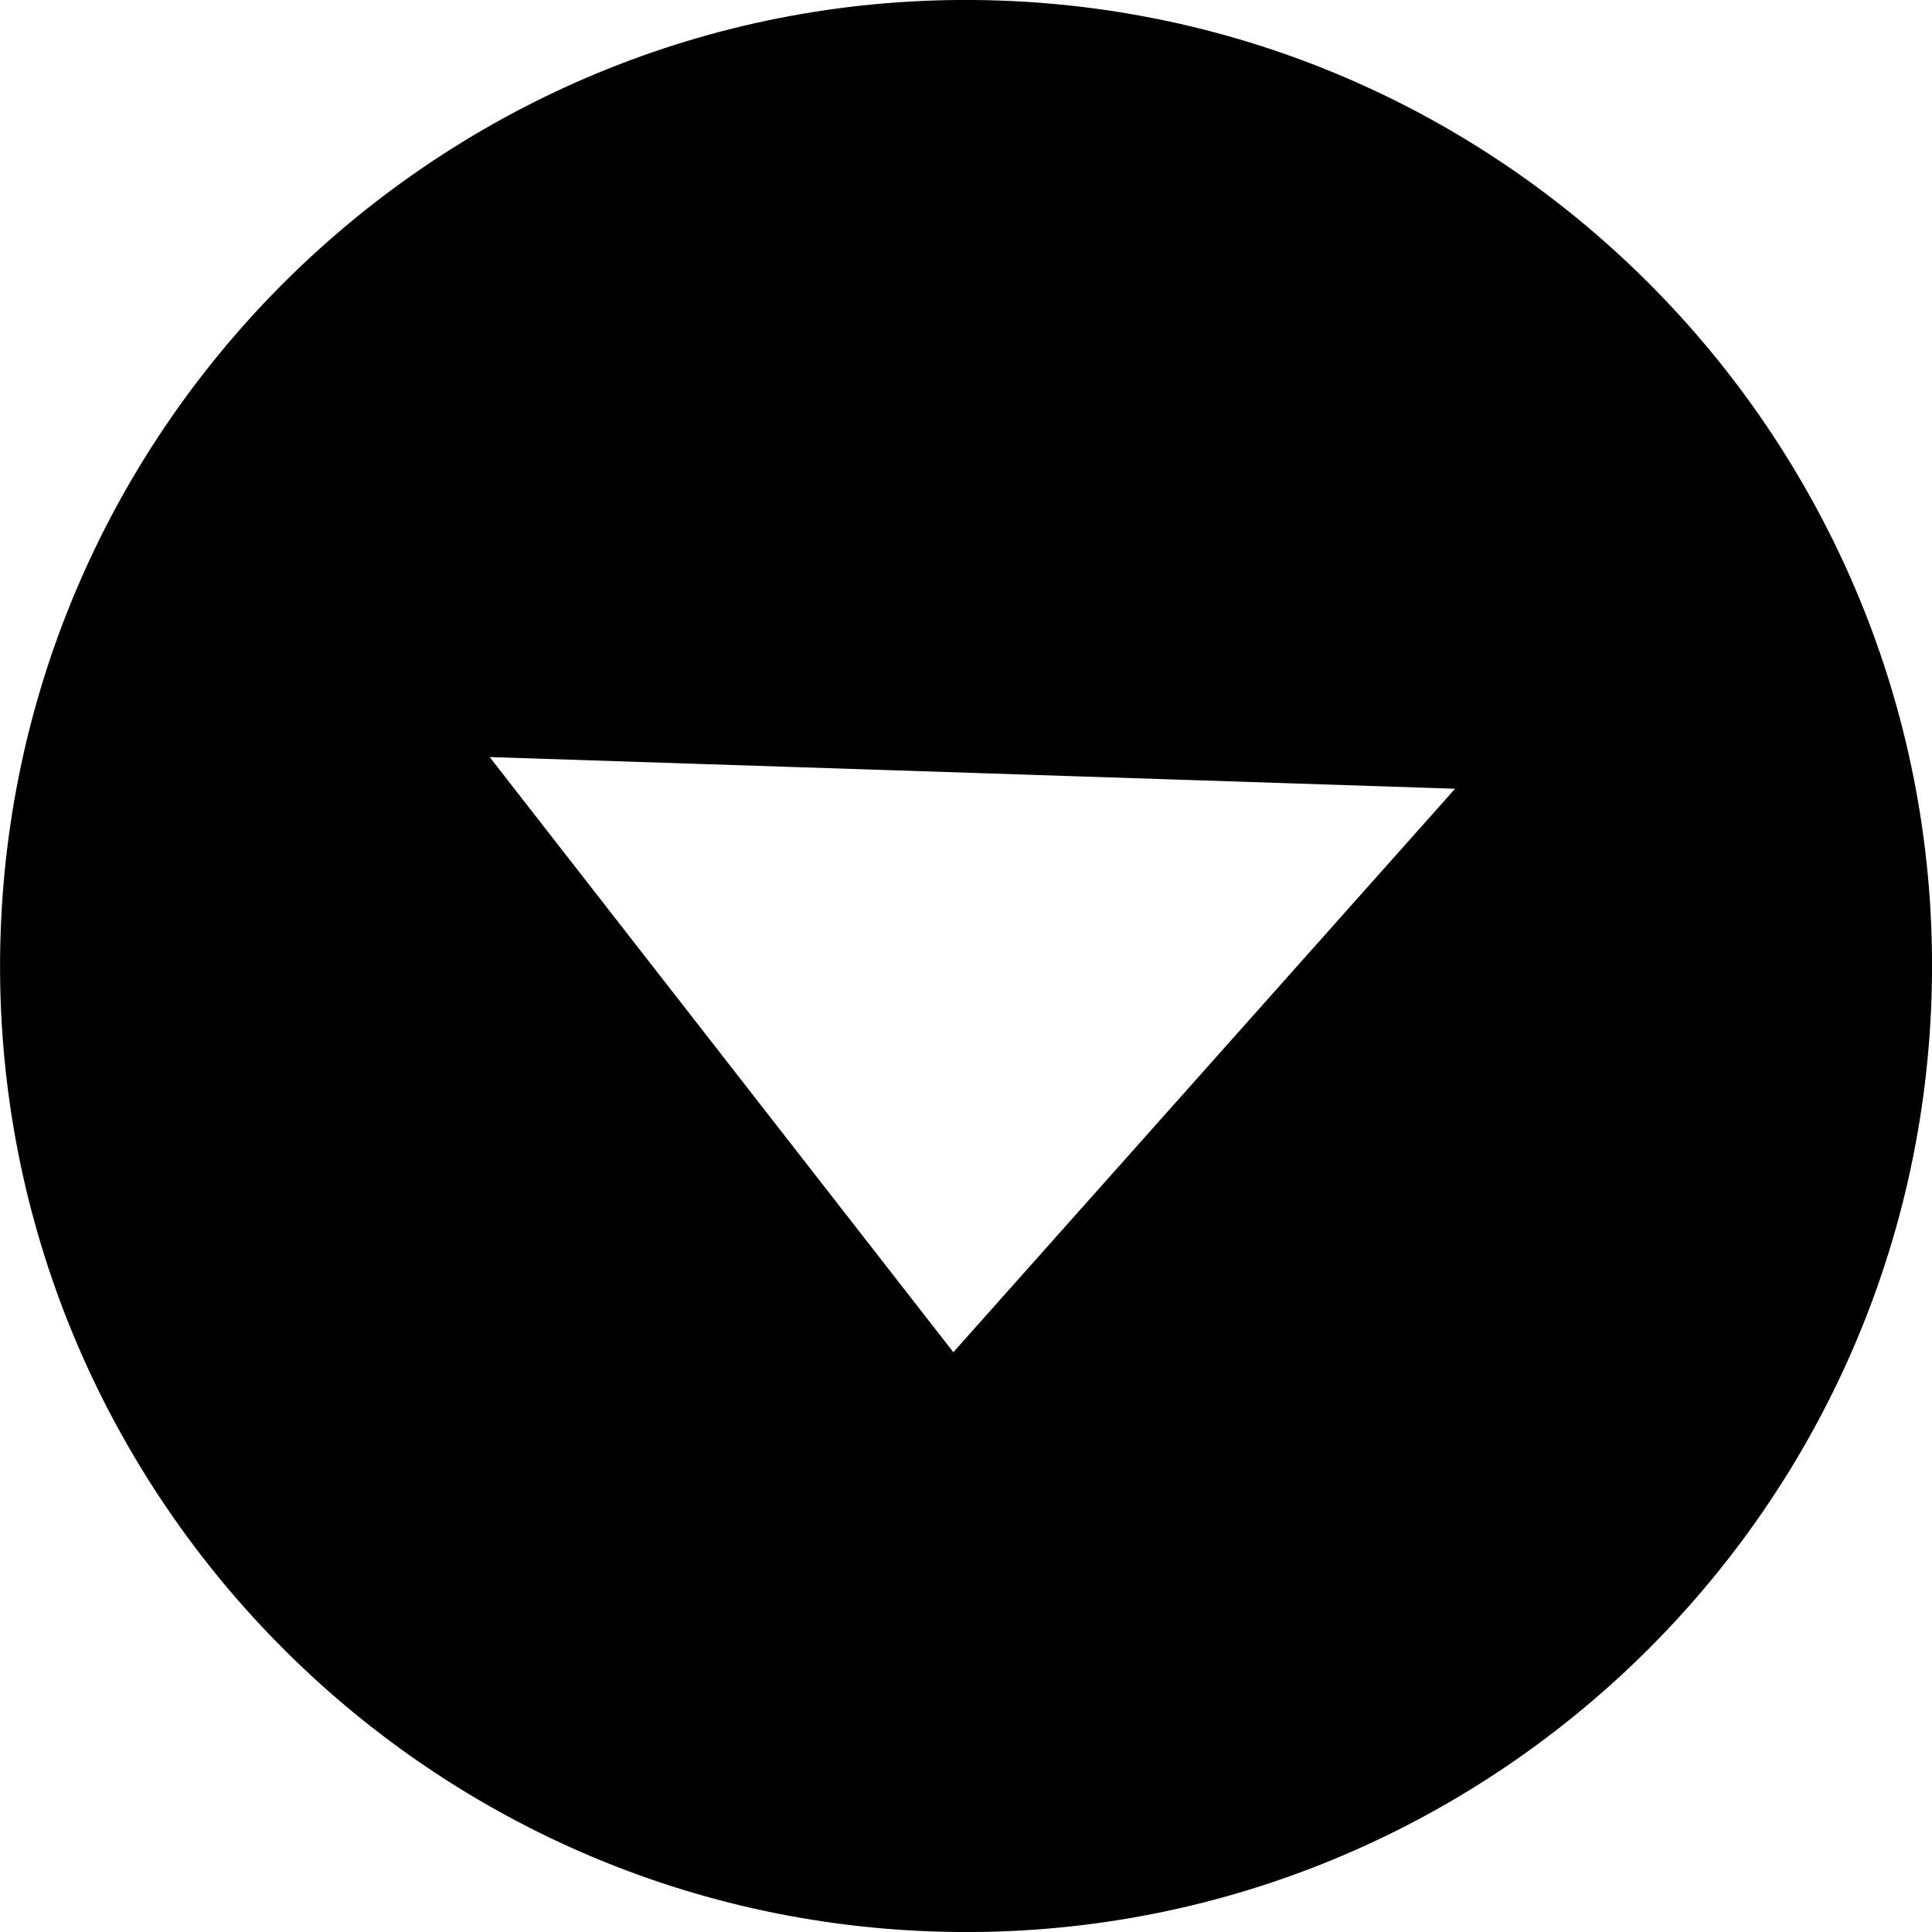 <svg width="20" height="20" viewBox="0 0 20 20" fill="none" xmlns="http://www.w3.org/2000/svg">
<path d="M0.006 9.672C-0.175 15.183 4.161 19.814 9.672 19.995C15.183 20.176 19.814 15.839 19.995 10.328C20.176 4.817 15.84 0.186 10.329 0.005C4.818 -0.176 0.187 4.161 0.006 9.672ZM15.063 8.165L9.869 13.998L5.069 7.837L15.063 8.165Z" fill="black"/>
</svg>
